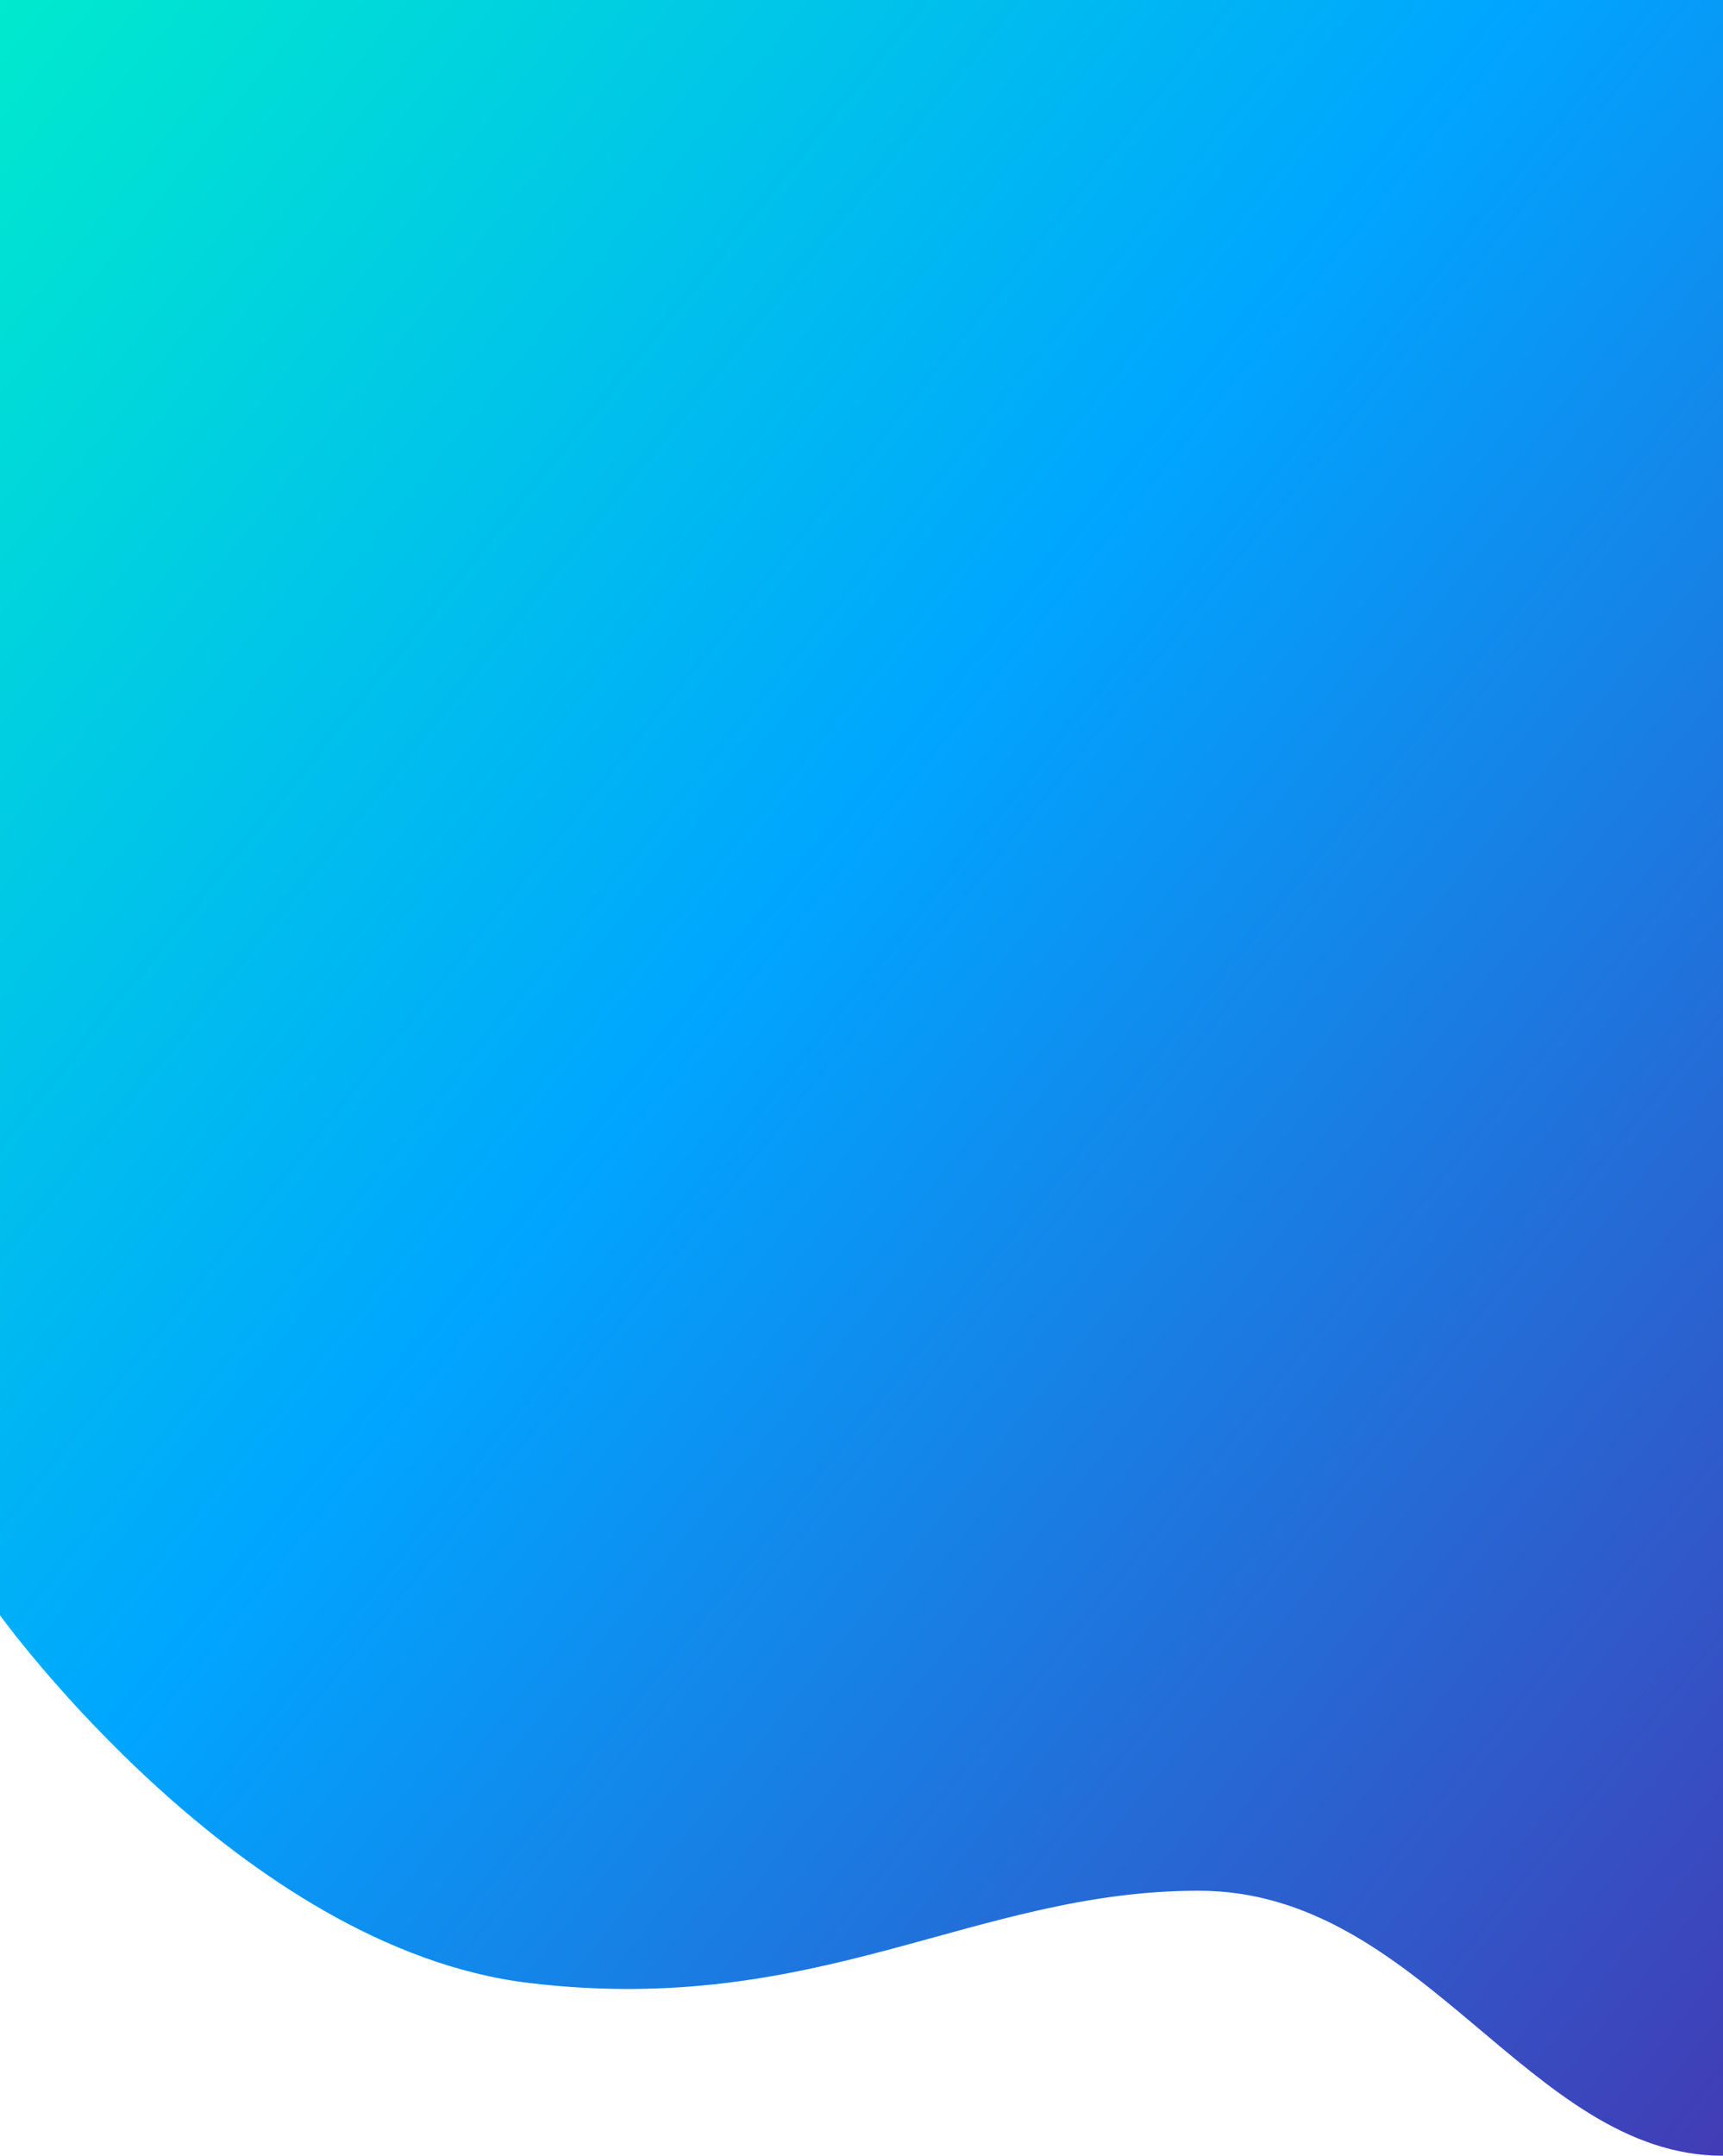 <svg xmlns="http://www.w3.org/2000/svg" xmlns:xlink="http://www.w3.org/1999/xlink" width="435.182" height="544.269" viewBox="0 0 435.182 544.269">
  <defs>
    <linearGradient id="linear-gradient" x1="-0.133" y1="-0.133" x2="1" y2="1" gradientUnits="objectBoundingBox">
      <stop offset="0" stop-color="#00ffbe"/>
      <stop offset="0.507" stop-color="#00a5ff"/>
      <stop offset="1" stop-color="#423cb5"/>
    </linearGradient>
  </defs>
  <path id="Path_503" data-name="Path 503" d="M0,397.976s60.635,84.112,133.69,92.833,112.283-23.3,169.046-23.3,83.475,66.914,132.447,66.914V-9.843H0Z" transform="translate(0 9.843)" fill="url(#linear-gradient)"/>
</svg>
